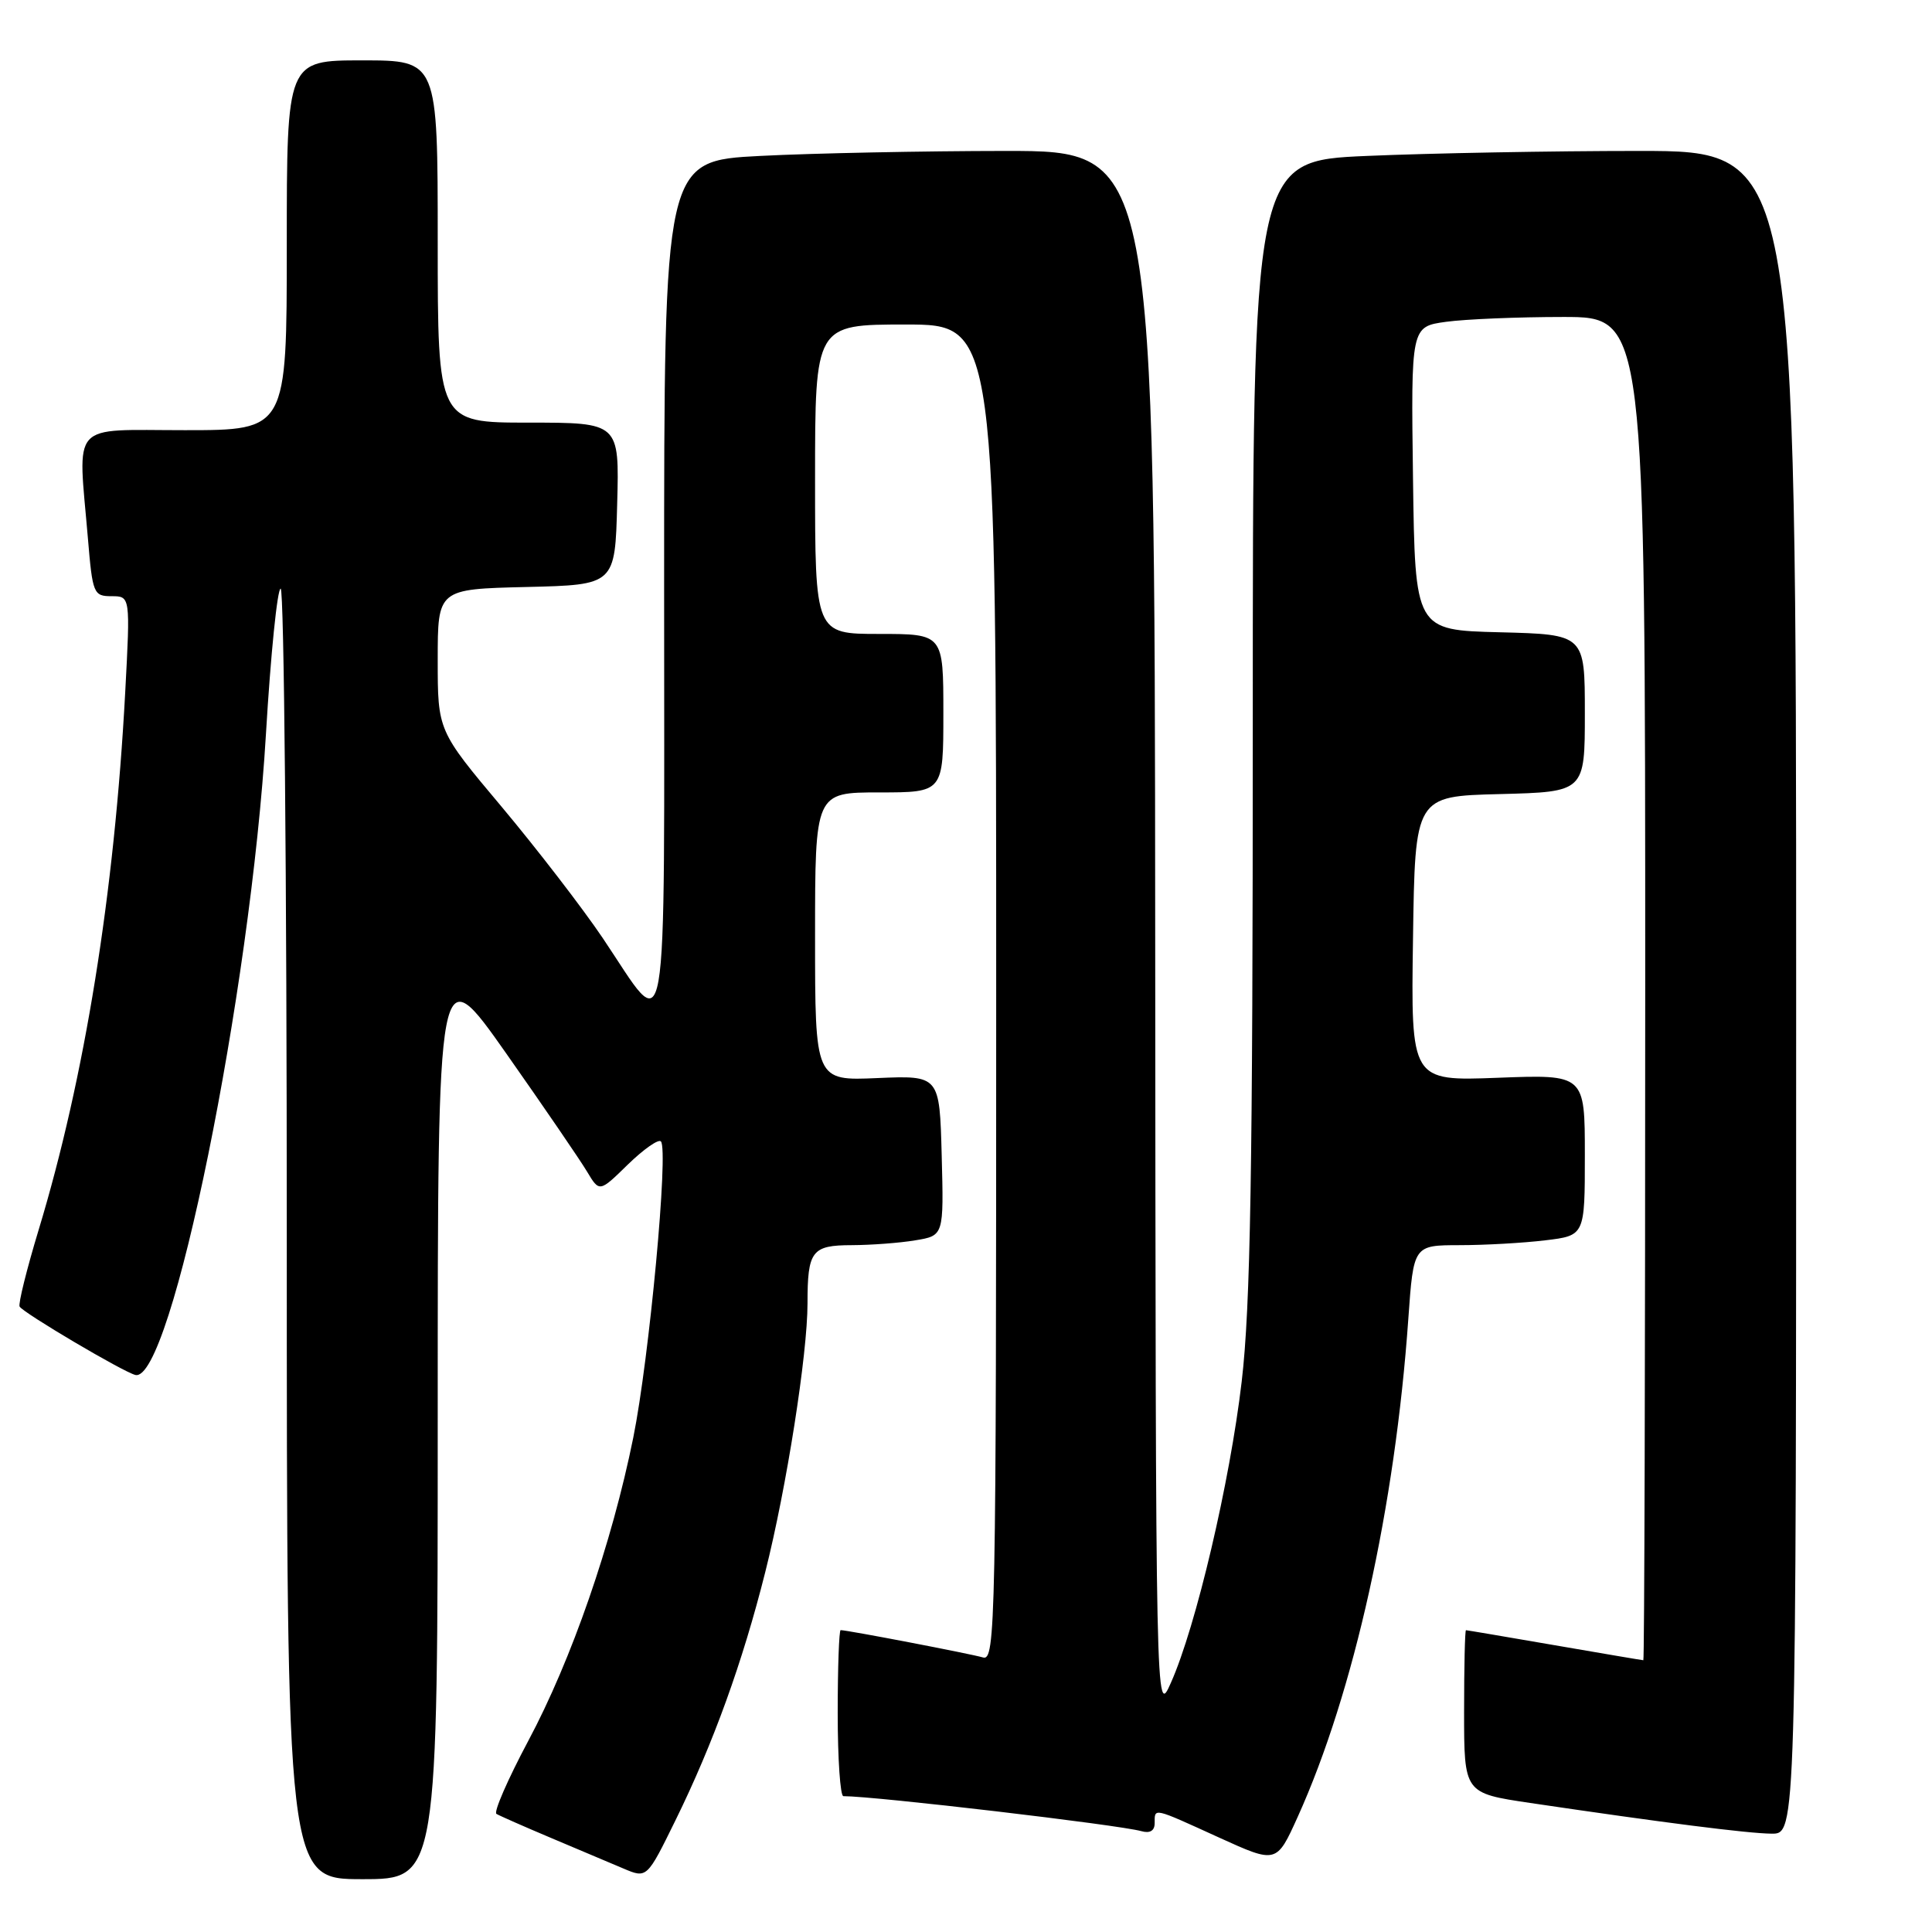 <?xml version="1.0" encoding="UTF-8" standalone="no"?>
<!DOCTYPE svg PUBLIC "-//W3C//DTD SVG 1.1//EN" "http://www.w3.org/Graphics/SVG/1.1/DTD/svg11.dtd" >
<svg xmlns="http://www.w3.org/2000/svg" xmlns:xlink="http://www.w3.org/1999/xlink" version="1.1" viewBox="0 0 256 256">
 <g >
 <path fill="currentColor"
d=" M 58.00 187.84 C 58.00 126.68 58.00 126.68 67.08 139.59 C 72.07 146.69 76.89 153.74 77.79 155.25 C 79.43 157.99 79.43 157.99 83.19 154.31 C 85.27 152.29 87.24 150.90 87.57 151.24 C 88.62 152.29 86.03 180.01 83.91 190.50 C 81.07 204.54 75.74 219.92 69.98 230.71 C 67.28 235.78 65.39 240.12 65.78 240.35 C 66.18 240.59 69.42 242.02 73.00 243.53 C 76.58 245.04 80.90 246.87 82.61 247.59 C 85.72 248.91 85.72 248.91 89.50 241.21 C 94.52 230.99 98.39 220.28 101.40 208.31 C 104.22 197.14 107.00 179.43 107.00 172.70 C 107.00 165.74 107.56 165.00 112.86 164.99 C 115.41 164.98 119.20 164.70 121.28 164.35 C 125.06 163.73 125.06 163.73 124.78 153.11 C 124.50 142.50 124.50 142.50 116.25 142.85 C 108.00 143.21 108.00 143.21 108.00 124.10 C 108.00 105.00 108.00 105.00 116.50 105.00 C 125.00 105.00 125.00 105.00 125.00 94.50 C 125.00 84.00 125.00 84.00 116.50 84.00 C 108.00 84.00 108.00 84.00 108.00 63.50 C 108.00 43.00 108.00 43.00 120.00 43.00 C 132.00 43.00 132.00 43.00 132.00 131.57 C 132.00 215.45 131.91 220.11 130.25 219.62 C 128.63 219.14 112.27 216.00 111.39 216.00 C 111.18 216.00 111.00 220.95 111.00 227.00 C 111.00 233.05 111.34 238.00 111.75 238.00 C 116.05 238.01 148.26 241.80 151.25 242.64 C 152.38 242.96 153.00 242.58 153.00 241.57 C 153.00 239.52 152.70 239.46 161.52 243.48 C 169.15 246.95 169.15 246.95 171.96 240.73 C 179.40 224.27 184.86 199.65 186.61 174.75 C 187.30 165.00 187.30 165.00 193.40 164.99 C 196.75 164.99 201.86 164.70 204.75 164.35 C 210.00 163.72 210.00 163.72 210.00 153.05 C 210.00 142.37 210.00 142.37 198.48 142.81 C 186.95 143.25 186.95 143.25 187.23 124.38 C 187.50 105.50 187.50 105.50 198.75 105.22 C 210.00 104.93 210.00 104.93 210.00 94.50 C 210.00 84.07 210.00 84.07 198.75 83.78 C 187.50 83.50 187.50 83.50 187.23 63.39 C 186.96 43.28 186.96 43.28 191.62 42.64 C 194.18 42.29 201.17 42.00 207.14 42.00 C 218.00 42.00 218.00 42.00 218.00 131.00 C 218.00 179.95 217.89 220.00 217.75 219.99 C 217.61 219.99 212.32 219.09 206.00 218.00 C 199.68 216.91 194.39 216.01 194.25 216.01 C 194.11 216.00 194.00 220.86 194.00 226.80 C 194.00 237.60 194.00 237.60 202.75 238.90 C 220.45 241.52 231.58 242.94 234.75 242.97 C 238.00 243.00 238.00 243.00 238.00 131.50 C 238.00 20.00 238.00 20.00 217.16 20.00 C 205.70 20.00 189.50 20.30 181.16 20.66 C 166.00 21.31 166.00 21.31 166.00 95.91 C 166.00 155.15 165.70 173.10 164.53 183.07 C 162.97 196.38 158.48 215.52 155.14 223.00 C 153.14 227.50 153.14 227.50 153.07 123.75 C 153.00 20.00 153.00 20.00 133.25 20.00 C 122.39 20.01 107.76 20.30 100.75 20.66 C 88.00 21.31 88.00 21.31 88.00 77.78 C 88.00 141.70 88.74 137.46 79.84 124.26 C 77.13 120.25 71.11 112.44 66.46 106.89 C 58.00 96.82 58.00 96.82 58.00 87.44 C 58.00 78.06 58.00 78.06 69.75 77.78 C 81.50 77.50 81.50 77.50 81.78 66.75 C 82.07 56.00 82.07 56.00 70.03 56.00 C 58.00 56.00 58.00 56.00 58.00 32.00 C 58.00 8.00 58.00 8.00 48.00 8.00 C 38.00 8.00 38.00 8.00 38.00 32.50 C 38.00 57.00 38.00 57.00 24.50 57.00 C 9.10 57.00 10.32 55.64 11.65 71.35 C 12.26 78.66 12.40 79.00 14.78 79.00 C 17.27 79.00 17.27 79.00 16.59 91.75 C 15.16 118.41 11.23 142.81 5.11 163.00 C 3.53 168.22 2.40 172.78 2.60 173.13 C 3.10 173.98 16.35 181.81 17.94 182.19 C 22.65 183.32 33.20 131.55 35.24 97.25 C 35.87 86.66 36.75 78.00 37.19 78.00 C 37.64 78.00 38.00 116.47 38.00 163.50 C 38.00 249.00 38.00 249.00 48.00 249.00 C 58.00 249.00 58.00 249.00 58.00 187.84 Z "/>
</g>
</svg>